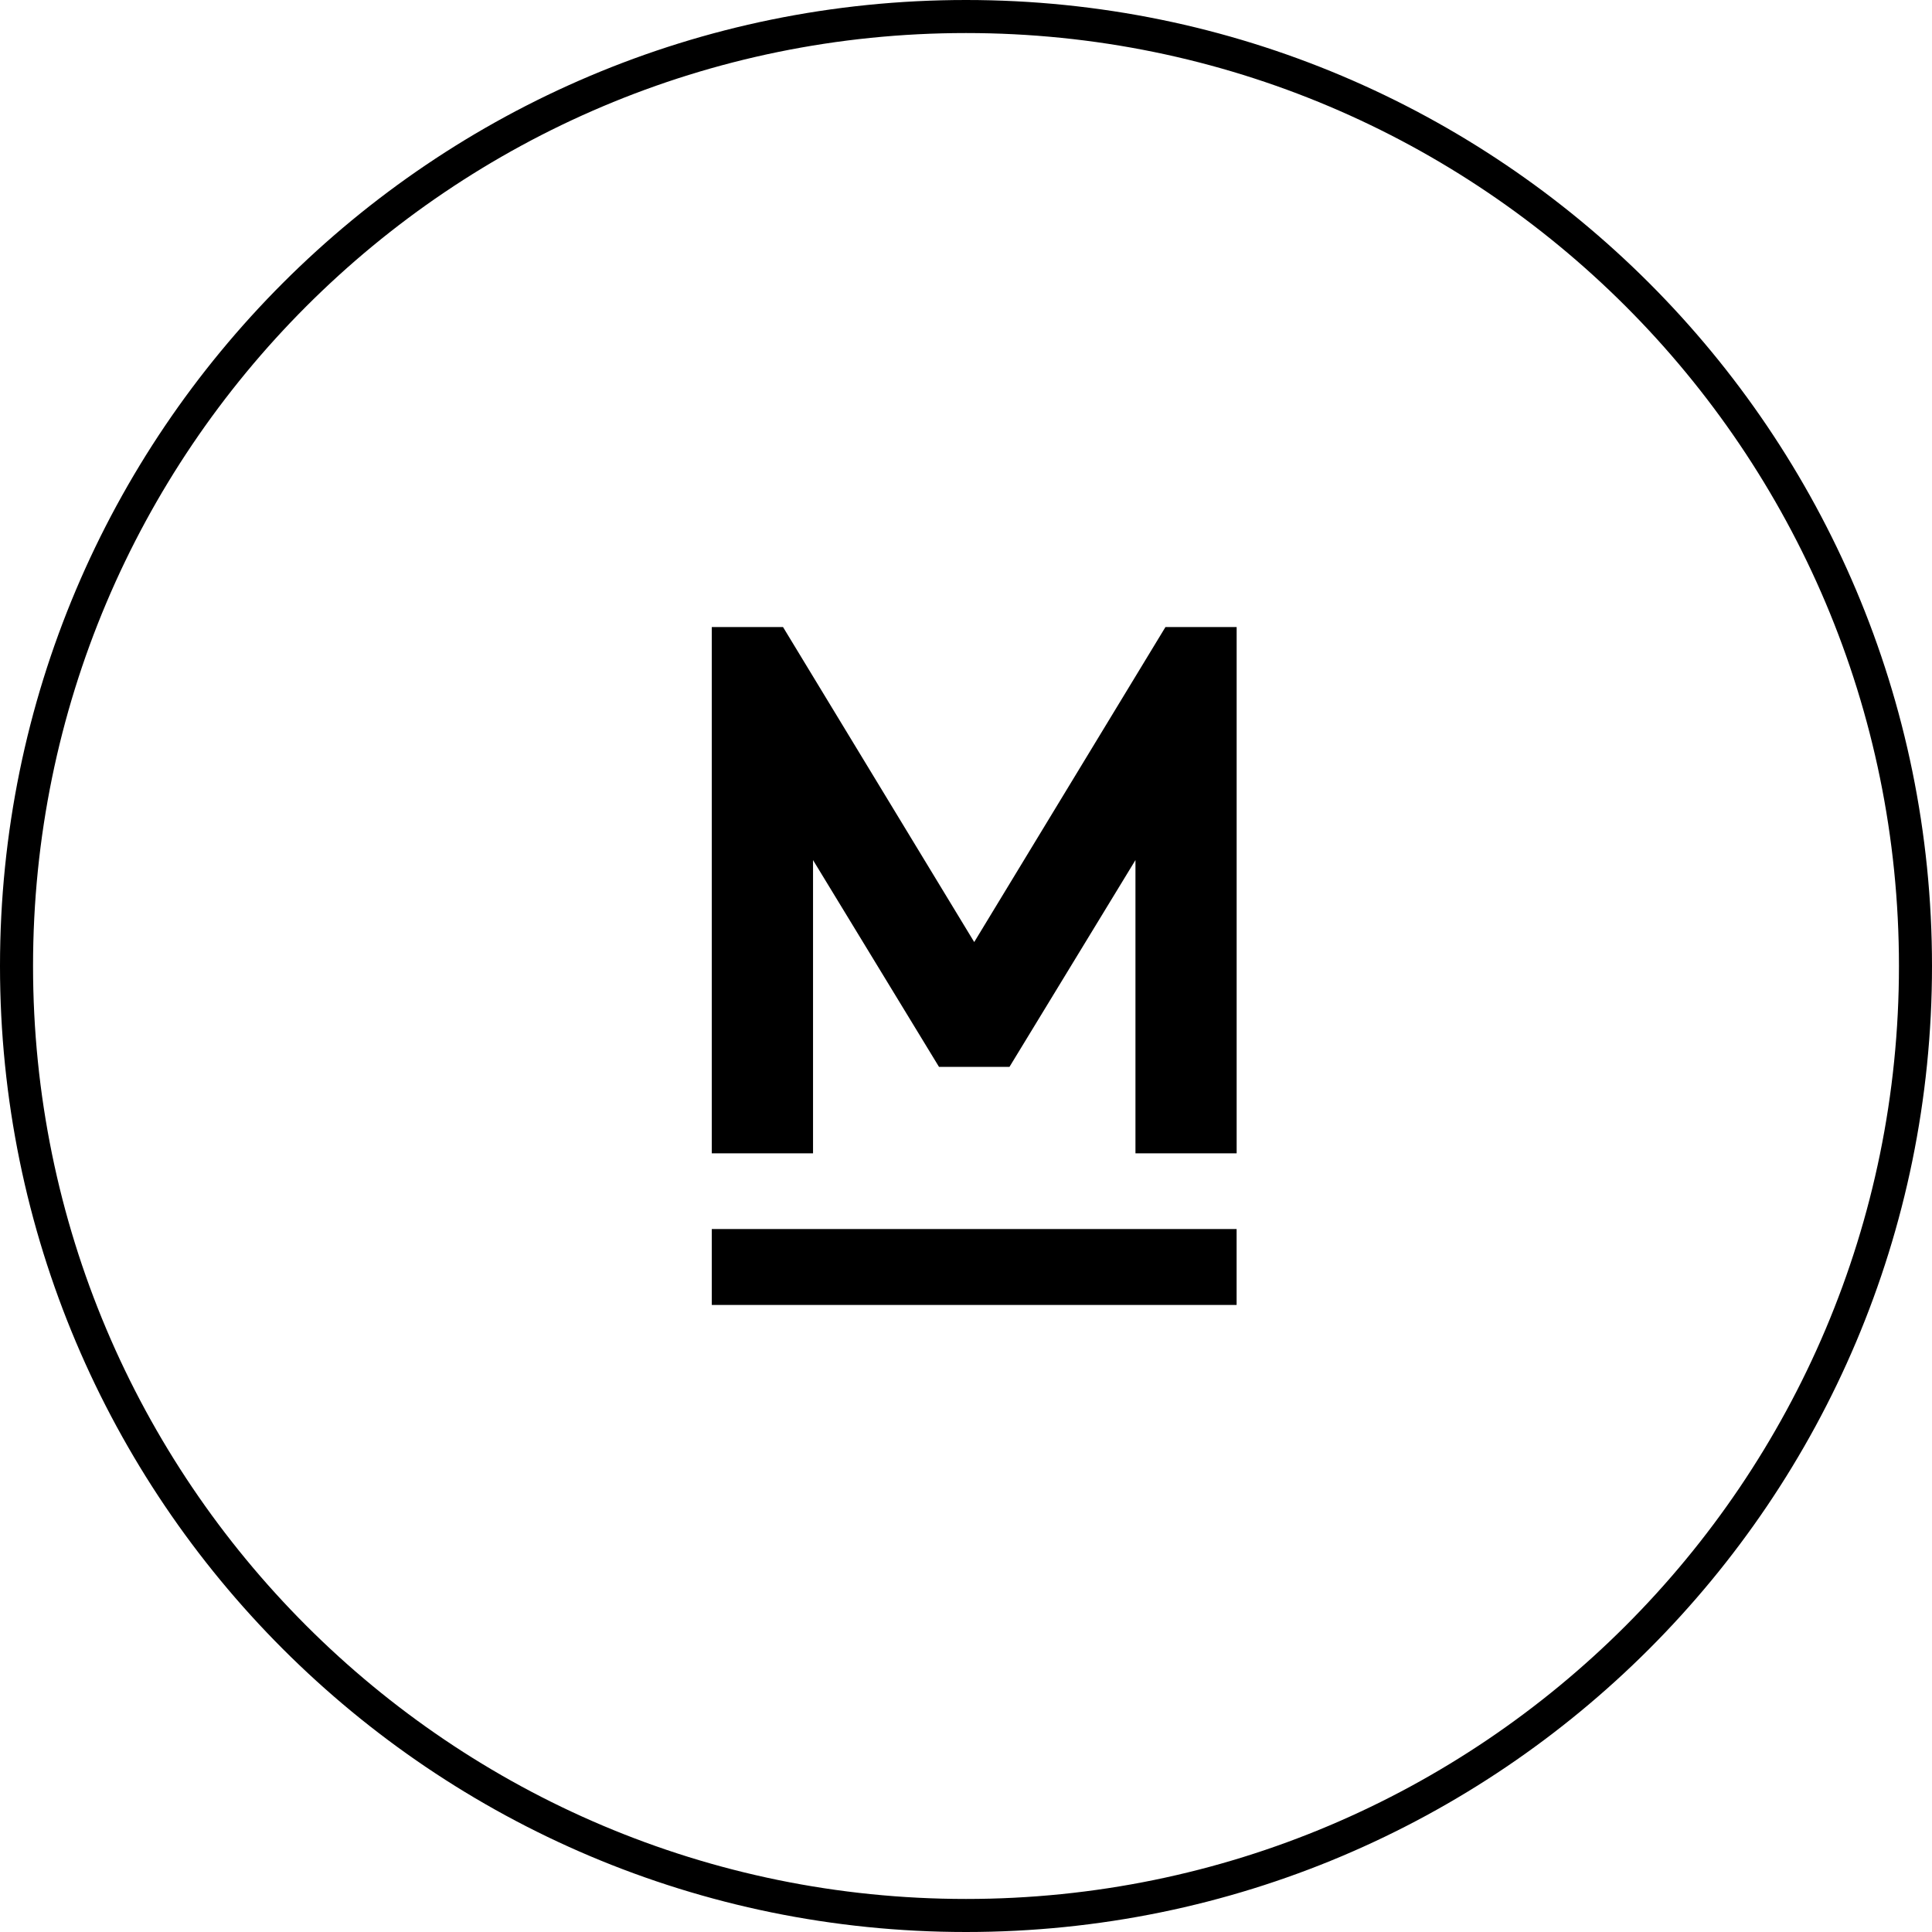 <svg width="114" height="114" viewBox="0 0 114 114" fill="none" xmlns="http://www.w3.org/2000/svg">
<path d="M114 57C114 88.48 88.48 114 57 114C25.52 114 0 88.48 0 57C0 25.52 25.52 0 57 0C88.48 0 114 25.52 114 57ZM1.95 57C1.95 87.403 26.597 112.05 57 112.05C87.403 112.05 112.05 87.403 112.05 57C112.05 26.597 87.403 1.95 57 1.95C26.597 1.95 1.95 26.597 1.95 57Z" fill="black"/>
<path fill-rule="evenodd" clip-rule="evenodd" d="M42 77H72.968V72.521H42V77Z" fill="black"/>
<path fill-rule="evenodd" clip-rule="evenodd" d="M68.769 37L57.485 55.587L46.203 37H42V68.053H47.974V50.75L55.406 62.951H59.566L66.999 50.75V68.053H72.97V37H68.769Z" fill="black"/>
</svg>
